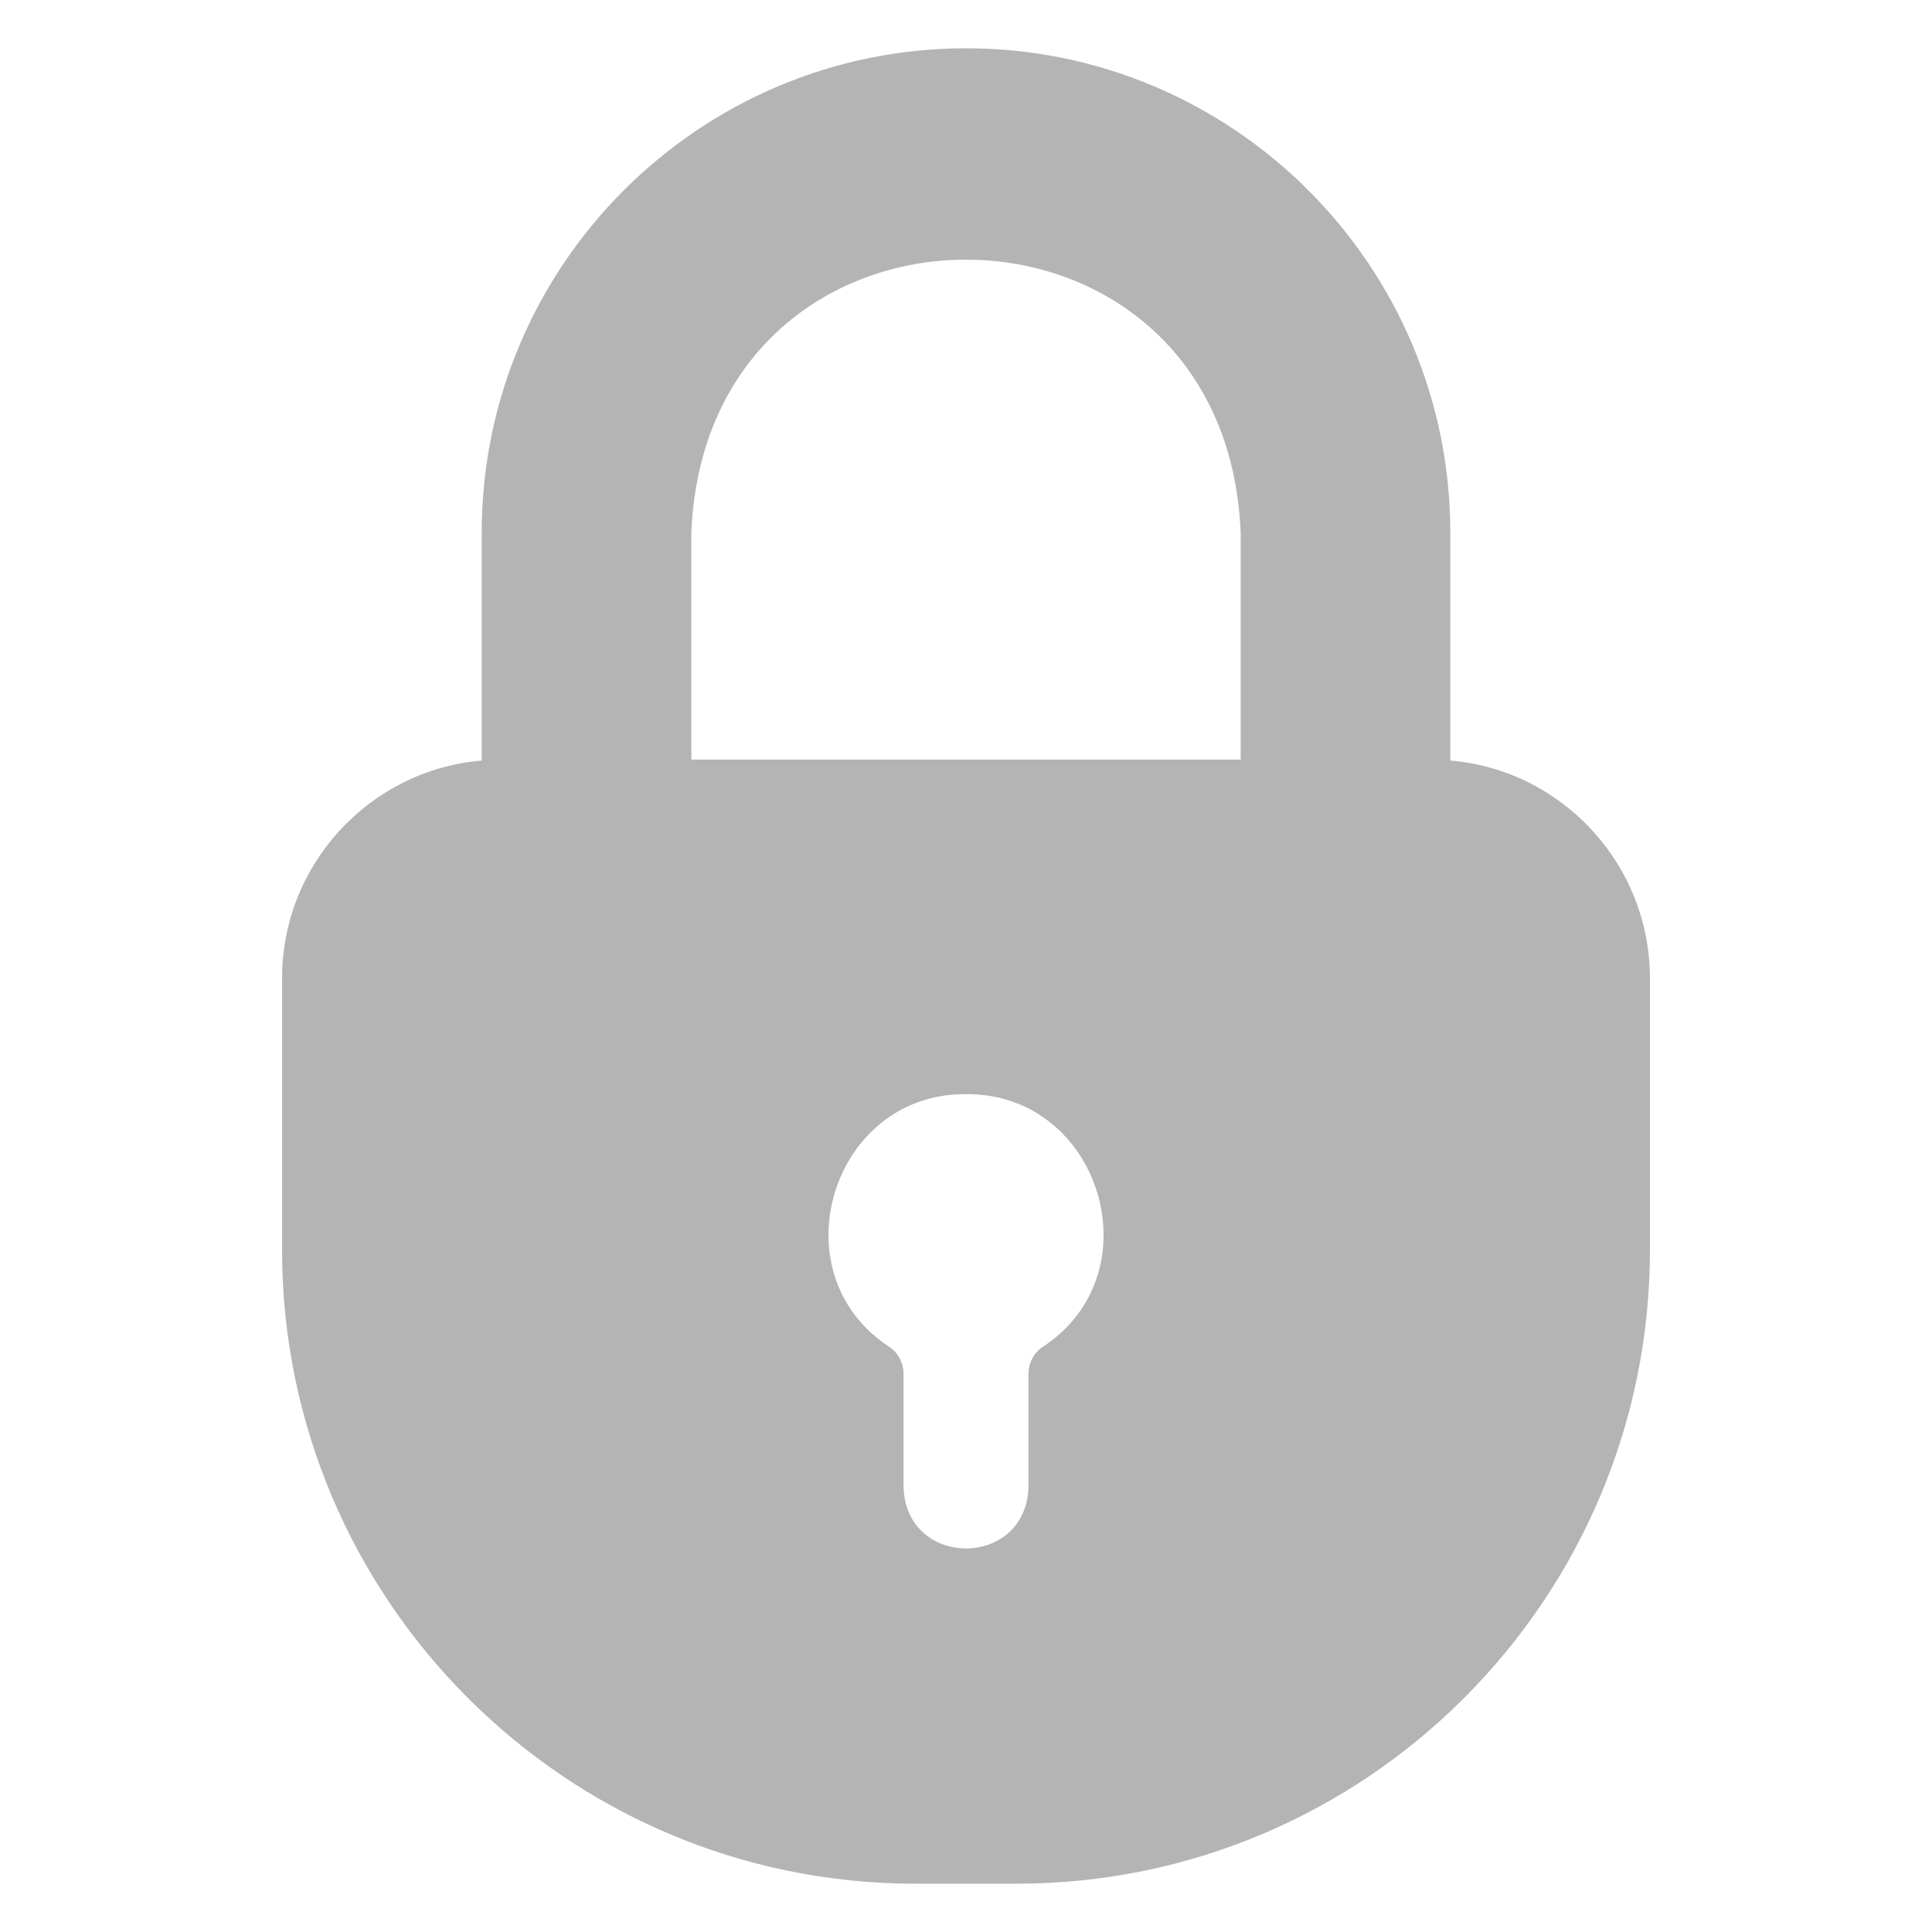 <?xml version="1.0" encoding="UTF-8"?>
<svg xmlns="http://www.w3.org/2000/svg" xmlns:xlink="http://www.w3.org/1999/xlink" version="1.1" width="512" height="512" x="0" y="0" viewBox="0 0 100 100" style="enable-background:new 0 0 512 512" xml:space="preserve" class="">
  <g>
    <path d="M75.067 39.366v-11.8C75.067 13.75 63.834 2.5 50 2.5c-13.816 0-25.066 11.25-25.066 25.067v11.8C19.15 39.85 14.6 44.732 14.6 50.632V64.7c0 18.083 14.7 32.8 32.783 32.8h5.234C70.7 97.5 85.4 82.783 85.4 64.7V50.633c0-5.9-4.55-10.783-10.334-11.267zm-39.283-11.8c.779-18.837 27.654-18.832 28.433 0v11.751H35.784zm10.25 42.151c-5.85-3.816-2.996-13.145 3.967-13.083 6.962-.059 9.82 9.262 3.966 13.083-.45.3-.733.834-.733 1.384v5.85c-.108 4.258-6.354 4.267-6.467 0V71.1c0-.55-.283-1.084-.733-1.384z" fill="#b4b4b4" opacity="1" data-original="#000000" class=""/>
  </g>
</svg>
